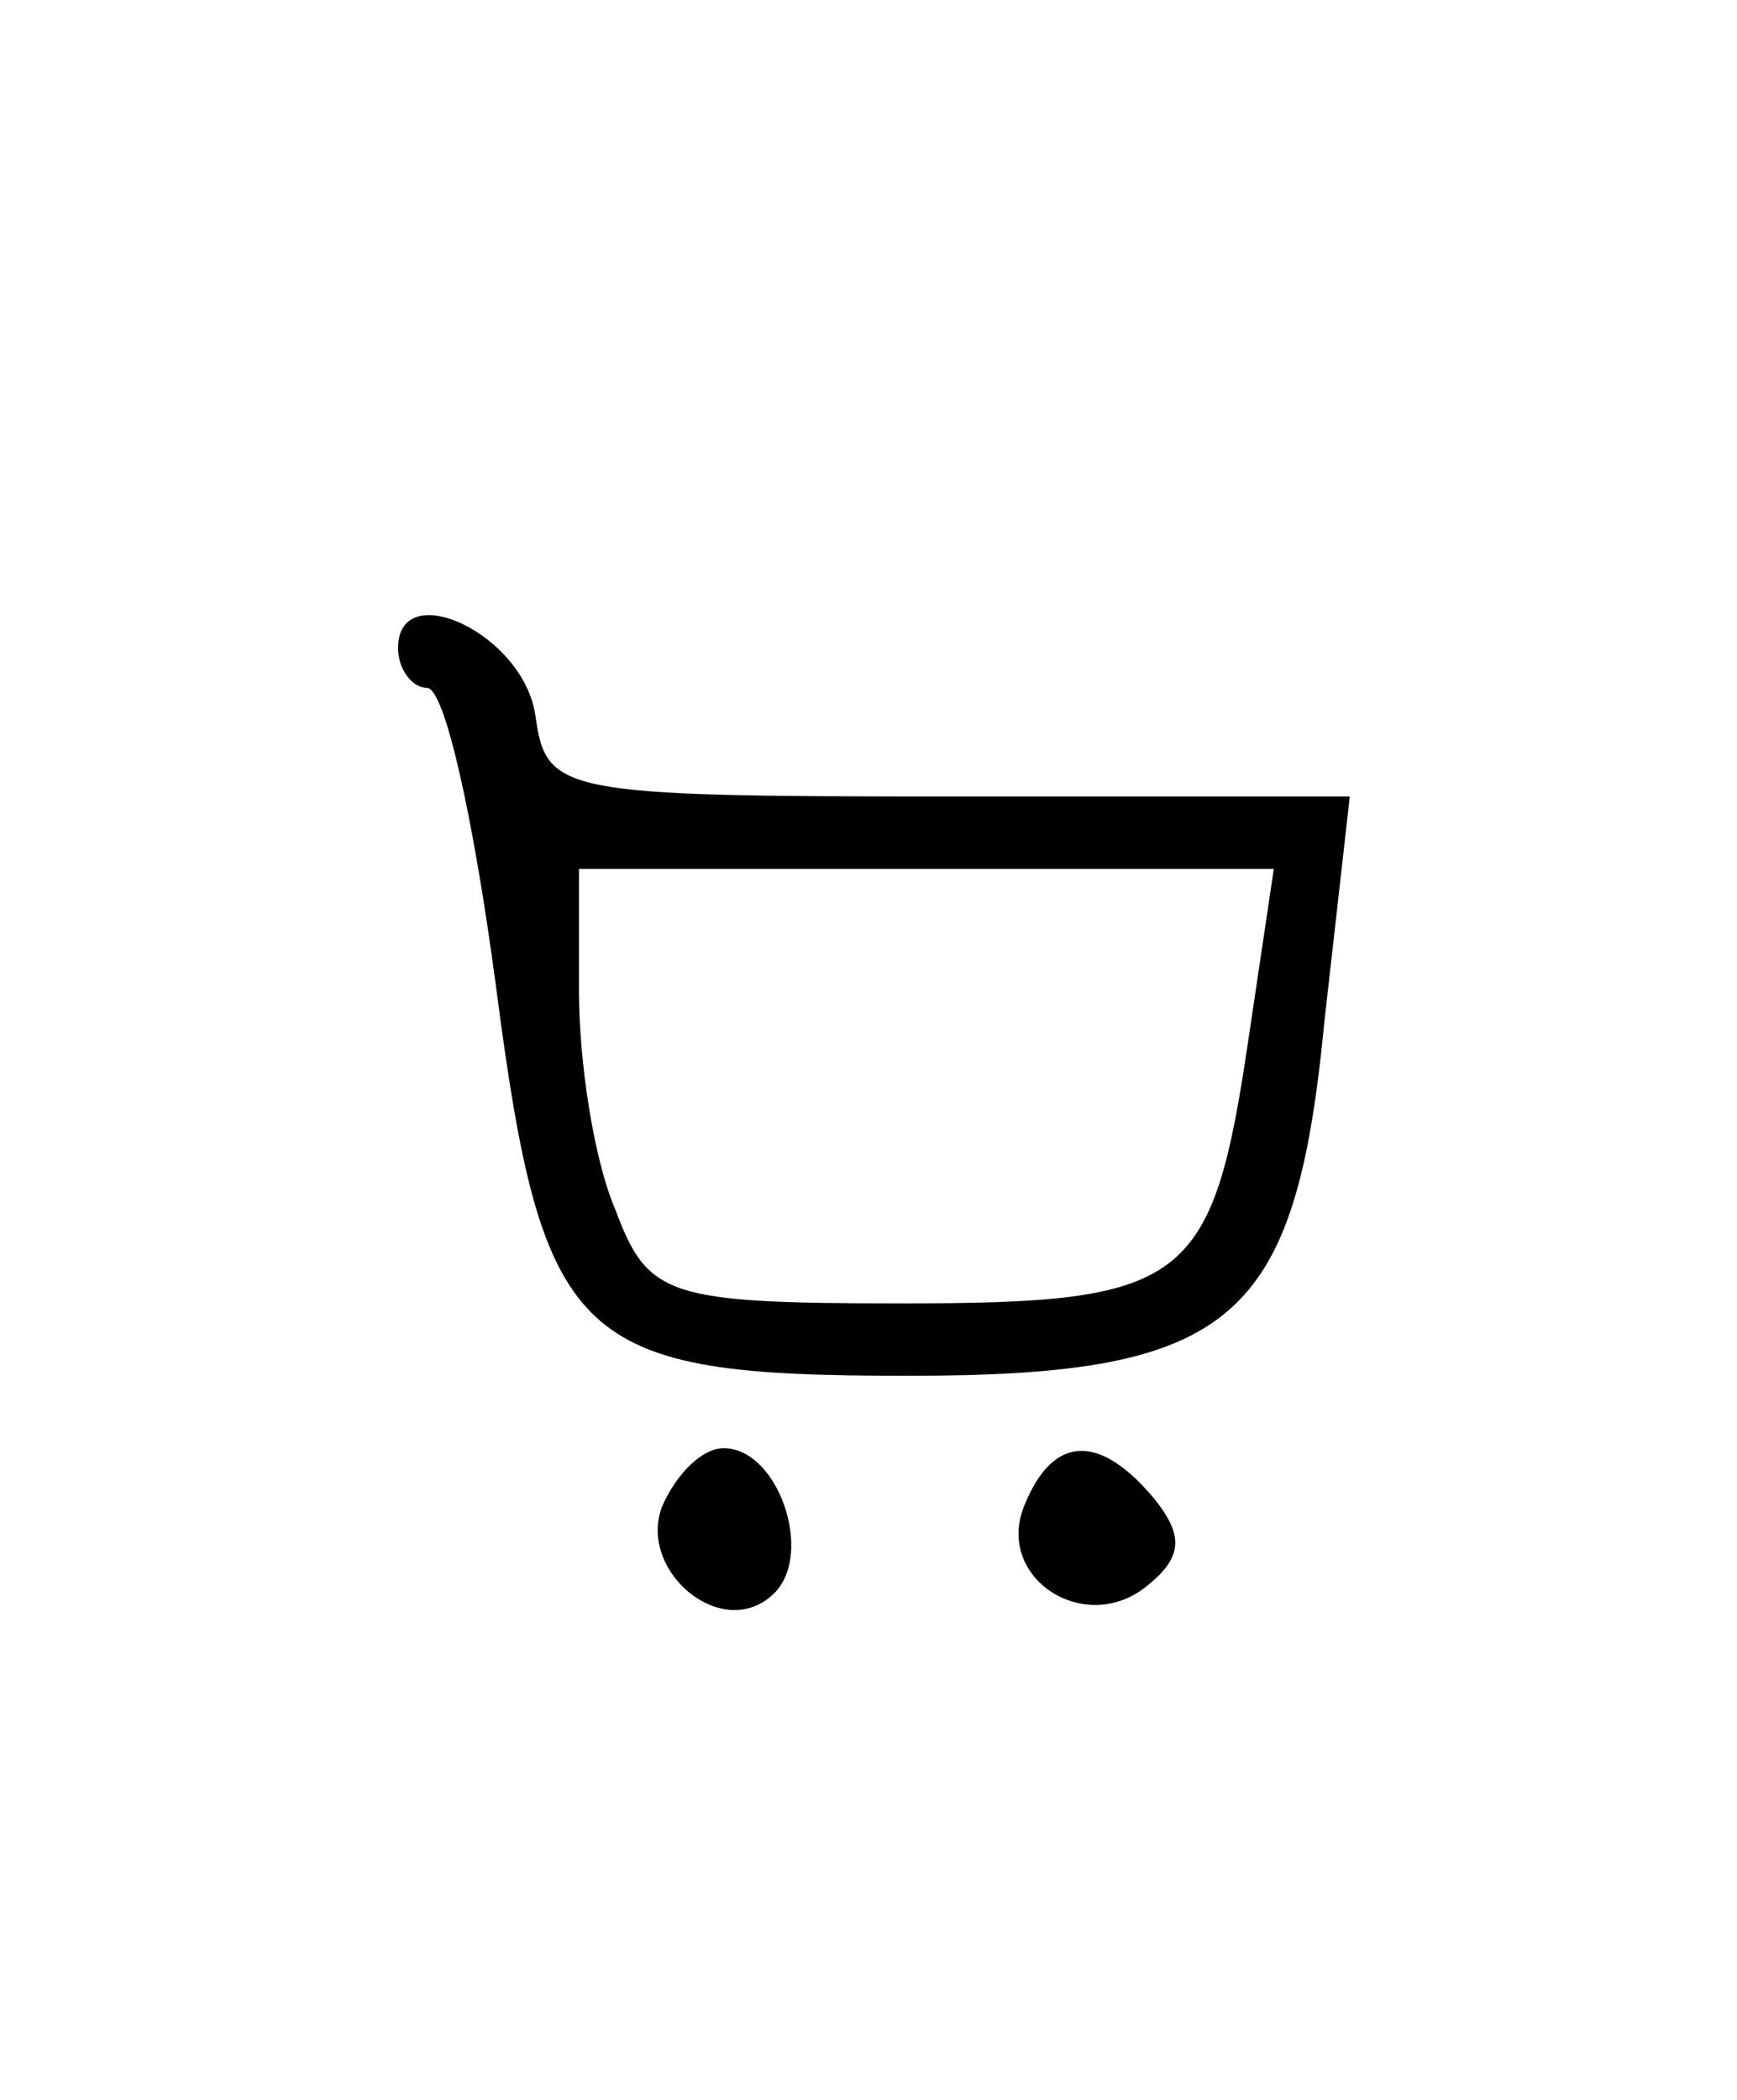 <?xml version="1.0" standalone="no"?>
<!DOCTYPE svg PUBLIC "-//W3C//DTD SVG 20010904//EN"
 "http://www.w3.org/TR/2001/REC-SVG-20010904/DTD/svg10.dtd">
<svg version="1.0" xmlns="http://www.w3.org/2000/svg"
 width="48pt" height="58pt" viewBox="0 0 48 58"
 preserveAspectRatio="xMidYMid meet">

<g transform="translate(0,58) scale(0.1,-0.1)"
fill="#000000" stroke="none">
<path d="M110 401 c0 -6 4 -11 8 -11 5 0 13 -37 19 -82 13 -100 22 -108 114
-108 90 0 107 15 115 98 l7 62 -111 0 c-107 0 -111 1 -114 22 -3 23 -38 39
-38 19z m235 -108 c-10 -68 -17 -73 -96 -73 -65 0 -70 2 -79 26 -6 14 -10 41
-10 60 l0 34 96 0 96 0 -7 -47z"/>
<path d="M183 164 c-7 -18 17 -38 31 -24 11 11 1 40 -14 40 -6 0 -13 -7 -17
-16z"/>
<path d="M283 164 c-8 -20 17 -36 34 -22 10 8 10 14 2 24 -15 18 -28 18 -36
-2z"/>
</g>
</svg>
